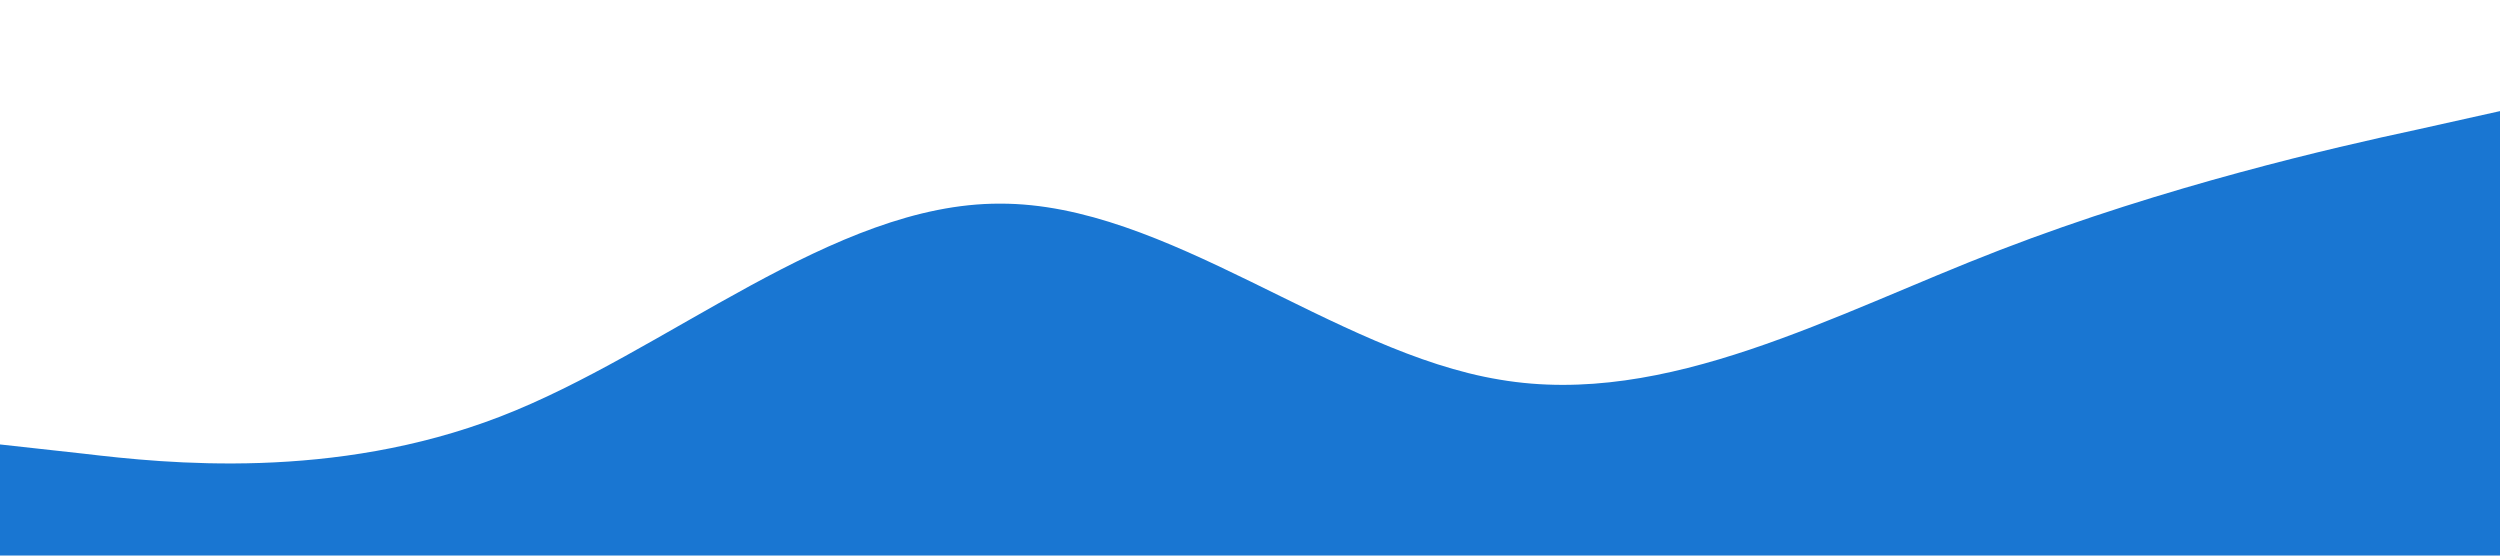 <?xml version="1.0" standalone="no"?><svg xmlns="http://www.w3.org/2000/svg" viewBox="0 0 1440 320"><path fill="#1976D2" fill-opacity="2000" d="M0,256L48,261.3C96,267,192,277,288,240C384,203,480,117,576,117.3C672,117,768,203,864,218.7C960,235,1056,181,1152,144C1248,107,1344,85,1392,74.7L1440,64L1440,320L1392,320C1344,320,1248,320,1152,320C1056,320,960,320,864,320C768,320,672,320,576,320C480,320,384,320,288,320C192,320,96,320,48,320L0,320Z"></path></svg>